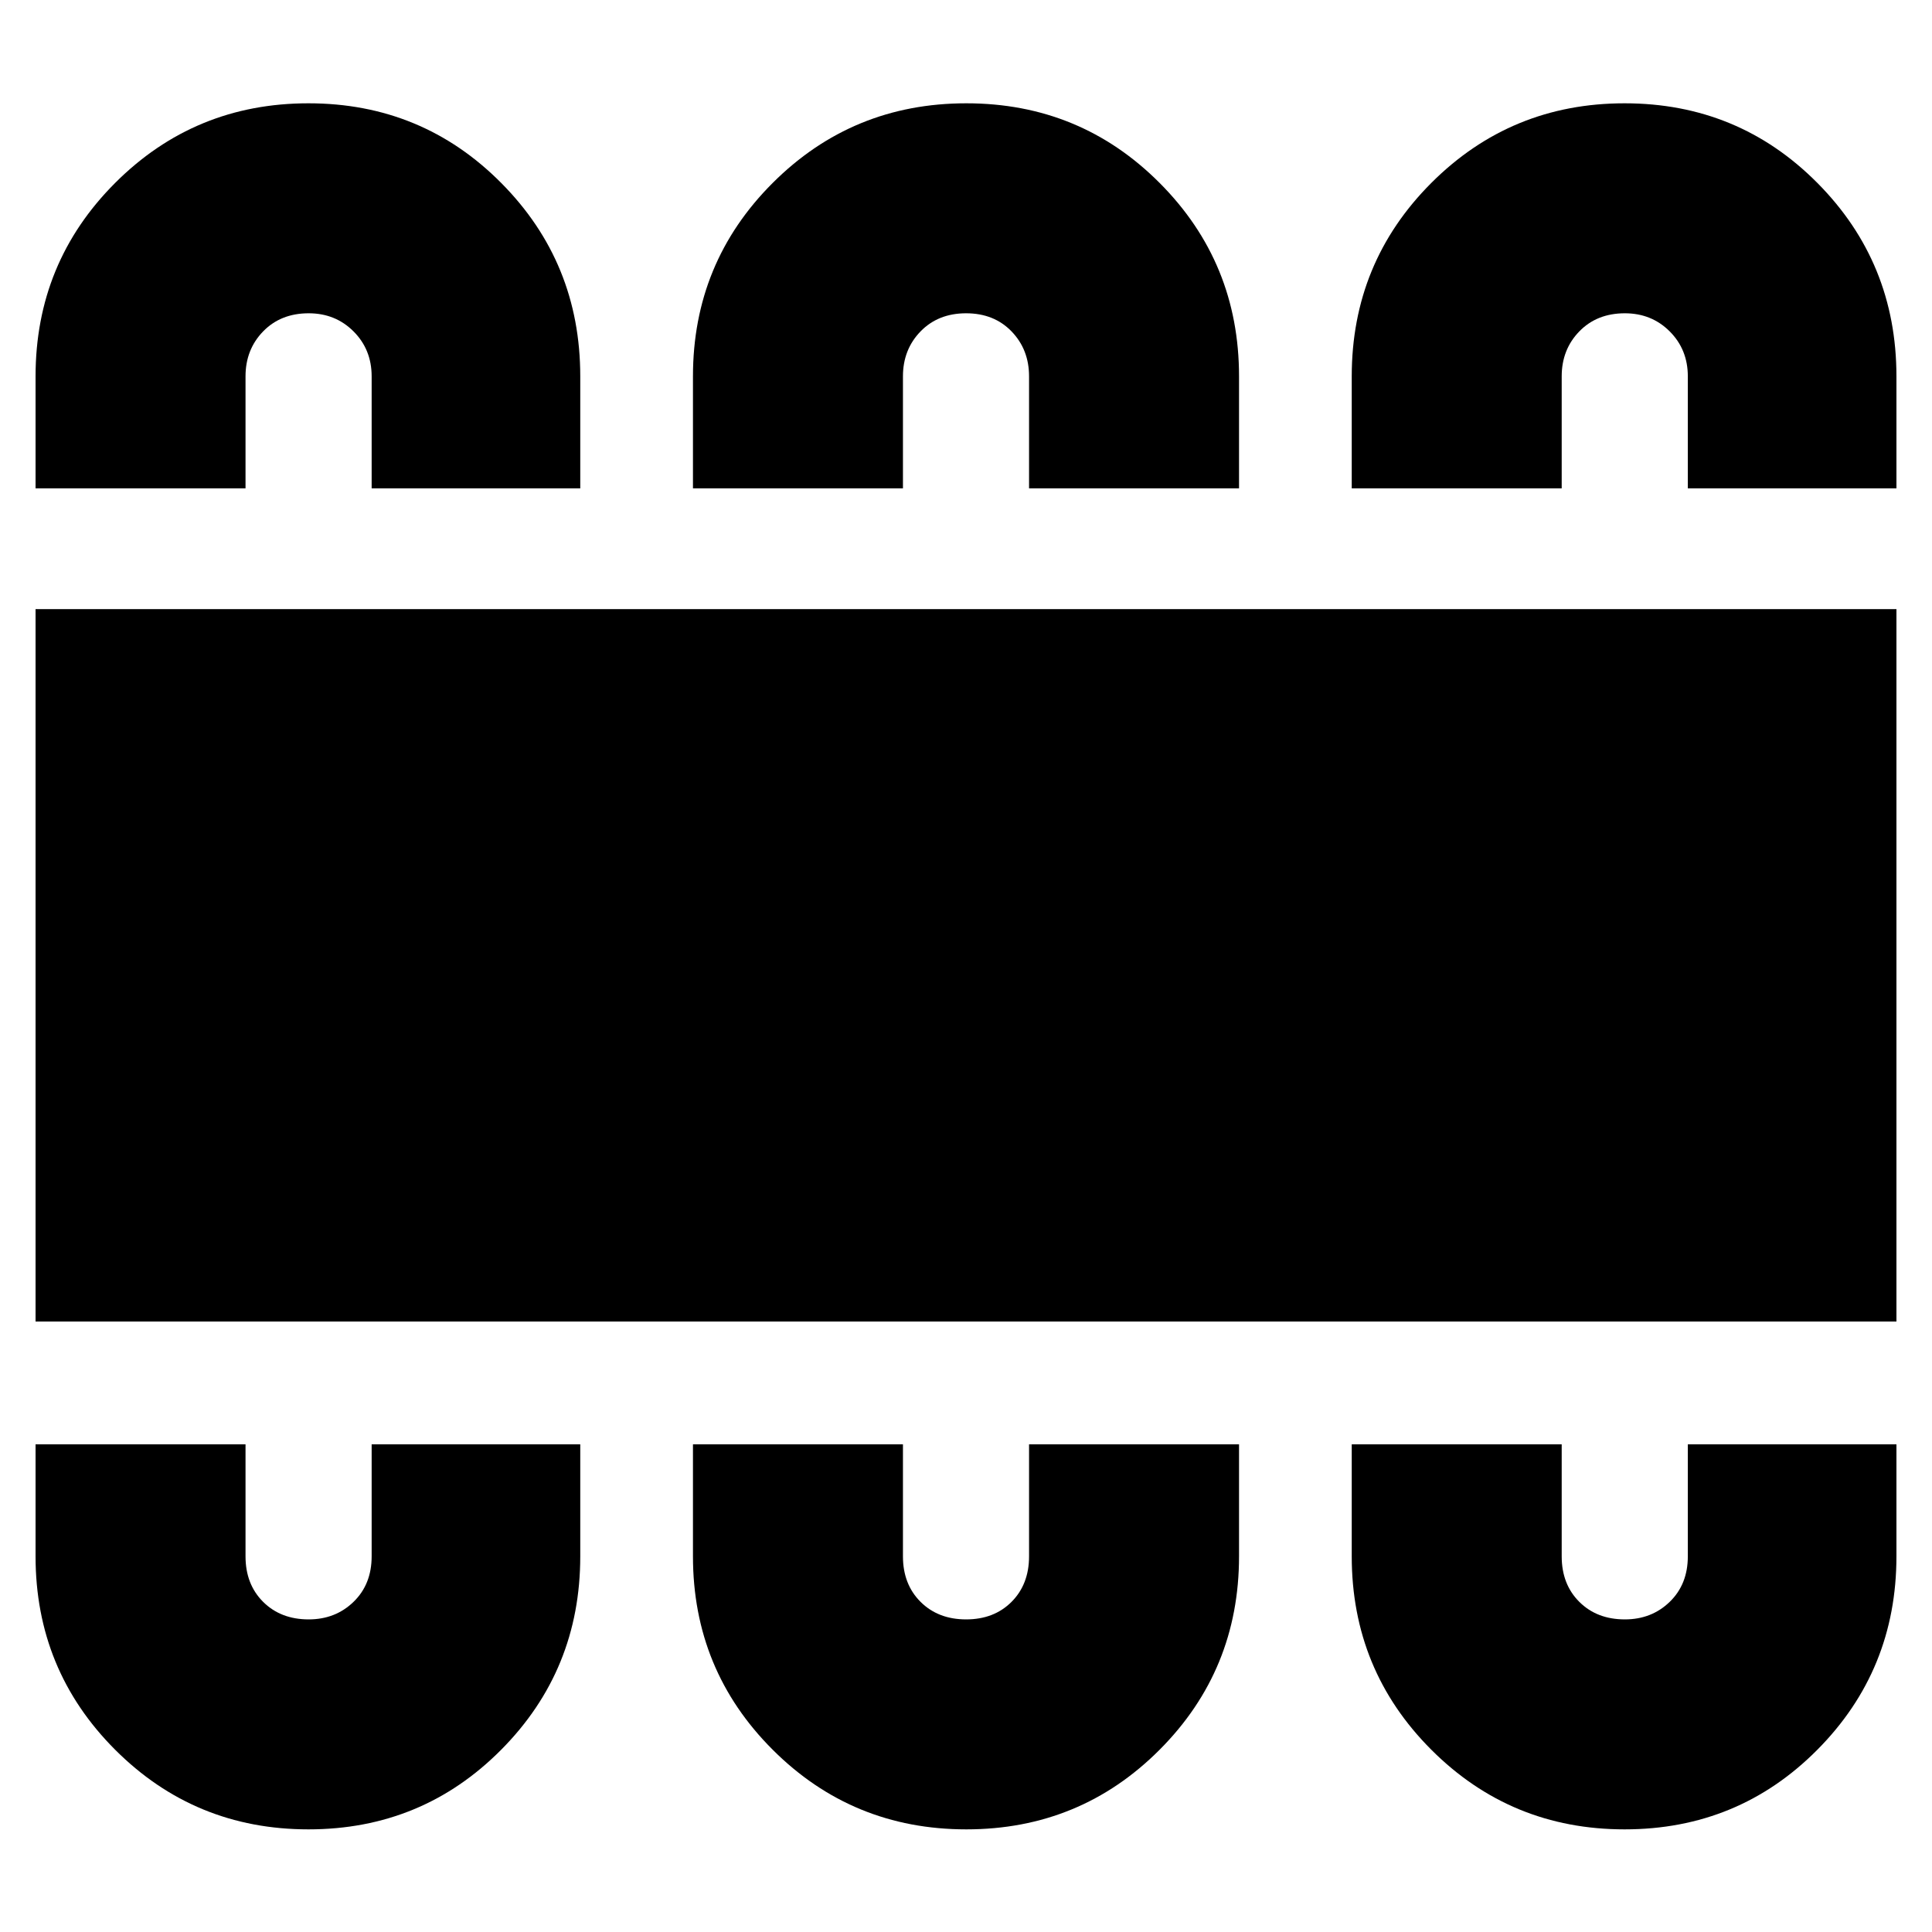 <svg xmlns="http://www.w3.org/2000/svg" height="40" viewBox="0 -960 960 960" width="40"><path d="M153.26-51q56.49 0 95.78-39.57t39.29-96.1v-55.66H184.67v55.66q0 13.9-9 22.62-8.99 8.72-22.29 8.72-13.88 0-22.63-8.72-8.75-8.72-8.75-22.62v-55.66H17.67v55.66q0 56.53 39.54 96.1Q96.76-51 153.26-51Zm326.9 0q56.59 0 96.05-39.57 39.46-39.57 39.46-96.1v-55.66H511.33v55.66q0 13.9-8.7 22.62t-22.58 8.72q-13.88 0-22.63-8.72-8.75-8.72-8.75-22.62v-55.66H344.33v55.66q0 56.53 39.62 96.1Q423.56-51 480.16-51Zm327.09 0q56.5 0 95.79-39.57 39.29-39.57 39.29-96.1v-55.66H838.67v55.66q0 13.9-9 22.62-8.99 8.72-22.29 8.72-13.88 0-22.63-8.72-8.75-8.72-8.75-22.62v-55.66H671.67v55.66q0 56.53 39.54 96.1Q750.76-51 807.25-51ZM17.67-303.33v-354h924.66v354H17.67Zm135.59-605.34q56.49 0 95.78 39.57t39.29 96.1v55.67H184.67V-773q0-13.32-9-22.33-8.99-9-22.29-9-13.88 0-22.63 9Q122-786.32 122-773v55.67H17.67V-773q0-56.53 39.54-96.1 39.55-39.57 96.05-39.57Zm326.9 0q56.59 0 96.05 39.57 39.46 39.57 39.46 96.1v55.67H511.33V-773q0-13.32-8.7-22.33-8.7-9-22.58-9-13.88 0-22.63 9-8.75 9.01-8.75 22.33v55.67H344.33V-773q0-56.53 39.62-96.1 39.61-39.57 96.21-39.57Zm327.09 0q56.5 0 95.79 39.57 39.29 39.57 39.29 96.1v55.67H838.67V-773q0-13.32-9-22.33-8.99-9-22.29-9-13.88 0-22.63 9Q776-786.32 776-773v55.67H671.67V-773q0-56.53 39.54-96.1 39.55-39.57 96.04-39.57Z"/></svg>